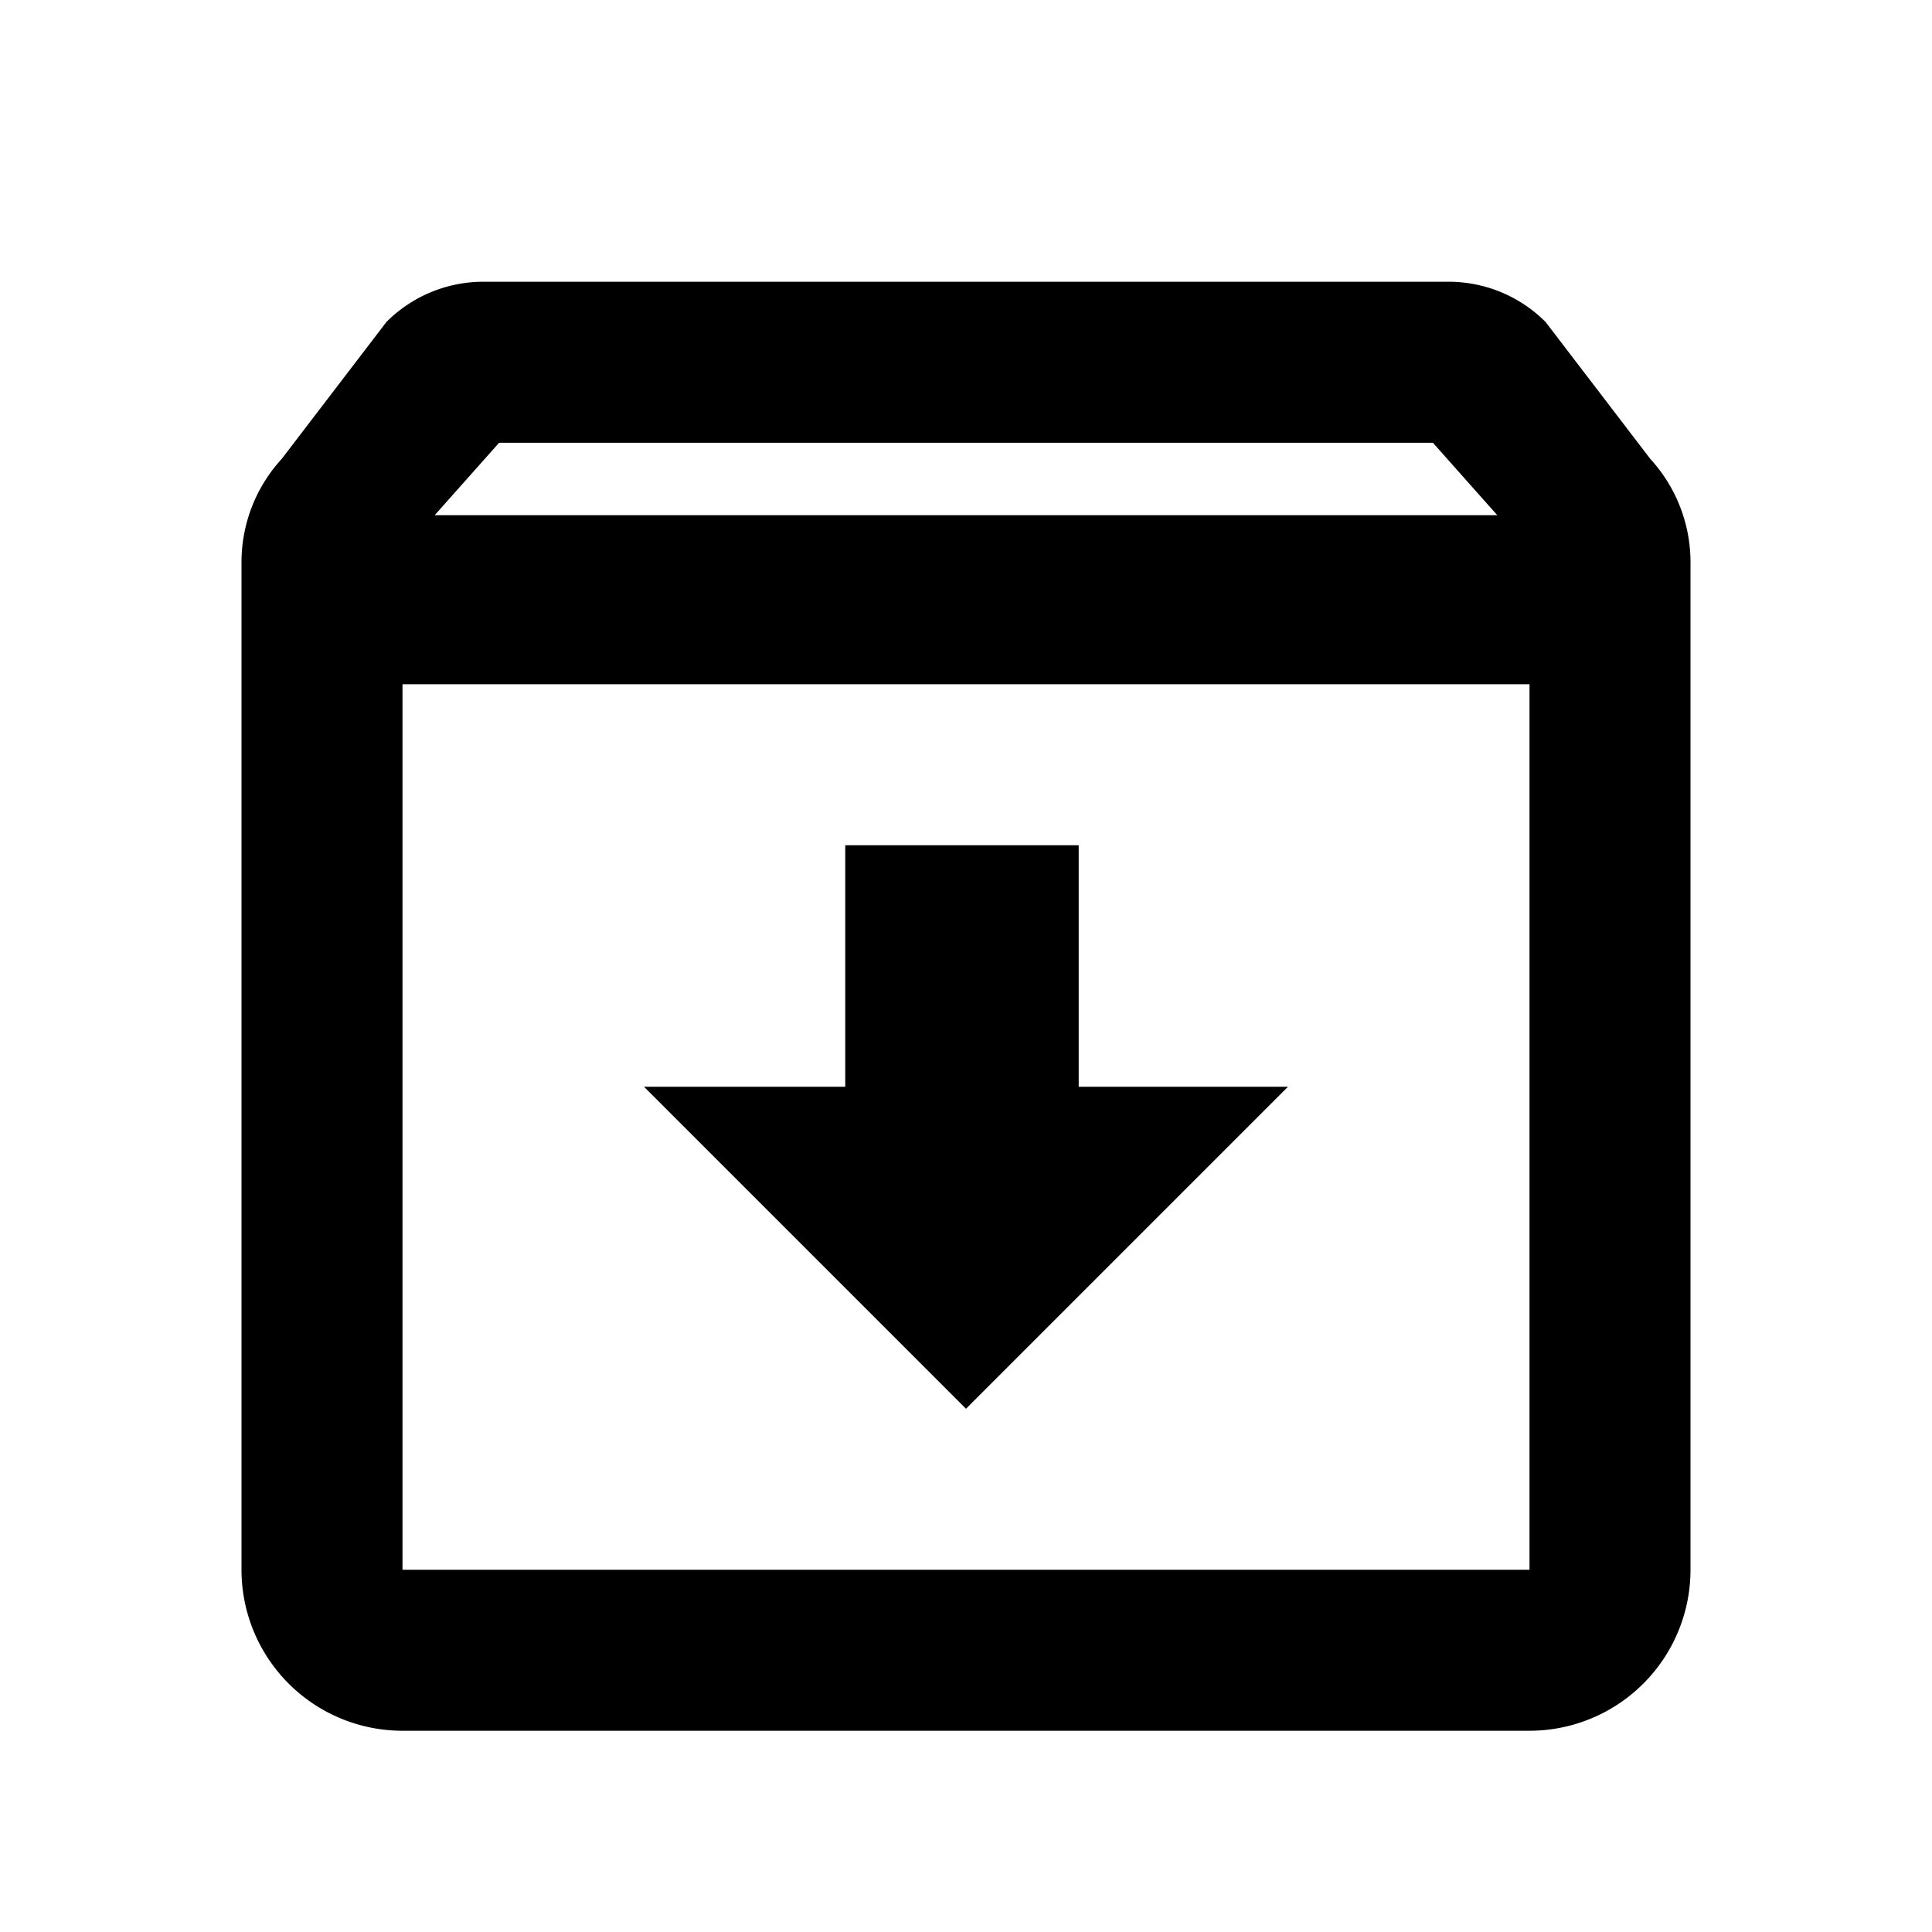 <svg id="icon" xmlns="http://www.w3.org/2000/svg" viewBox="0 0 24 24"><path id="element" d="M20.5,5.7,19.2,4A1.7,1.7,0,0,0,18,3.5H6A1.7,1.7,0,0,0,4.8,4L3.5,5.7A1.9,1.9,0,0,0,3,7V19.5a2,2,0,0,0,2,2H19a2,2,0,0,0,2-2V7A1.9,1.9,0,0,0,20.5,5.7ZM6.2,5.5H17.8l.8.9H5.4ZM5,19.5V8.5H19v11Zm8.4-9H10.5v3H8l4,4,4-4H13.4Z"/></svg>